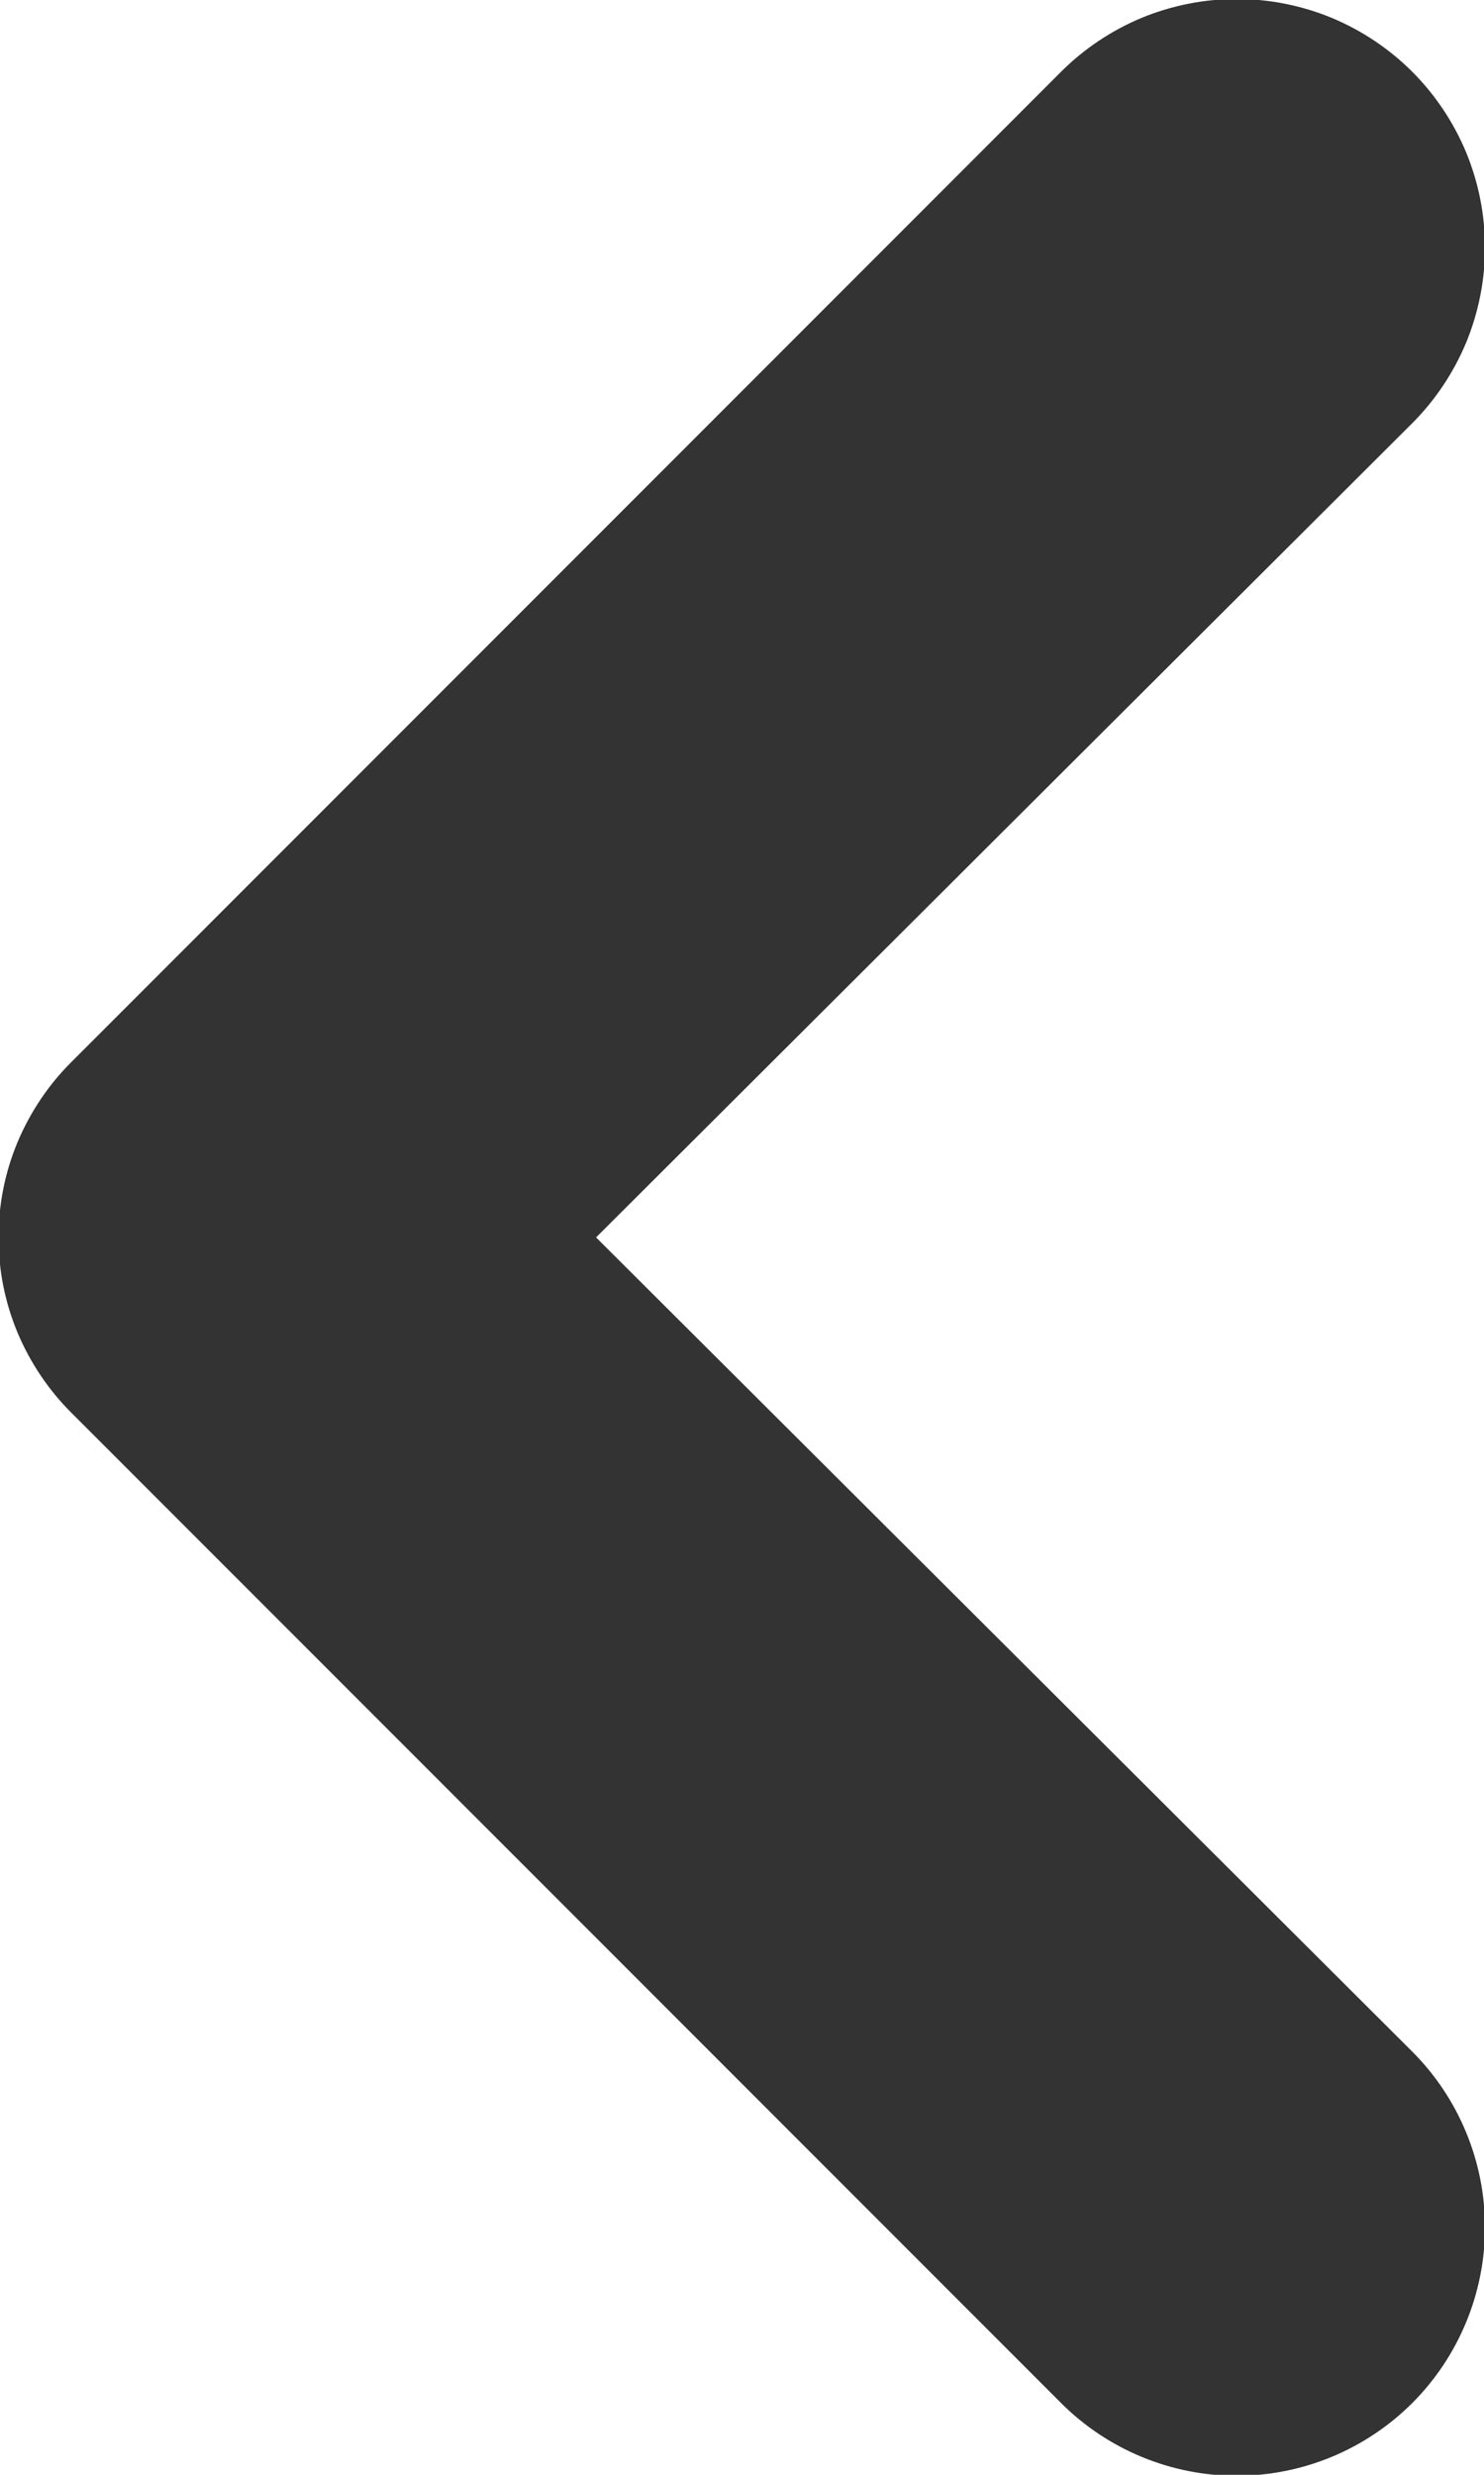 <svg width="6" height="10" viewBox="0 0 6 10" fill="none" xmlns="http://www.w3.org/2000/svg">
<path d="M5.71 8.29C5.898 8.478 6.004 8.734 6.004 9C6.004 9.266 5.898 9.522 5.71 9.71C5.522 9.898 5.266 10.004 5 10.004C4.734 10.004 4.478 9.898 4.29 9.71L0.29 5.71C0.196 5.617 0.122 5.506 0.071 5.385C0.02 5.263 -0.006 5.132 -0.006 5C-0.006 4.868 0.02 4.737 0.071 4.615C0.122 4.494 0.196 4.383 0.29 4.29L4.29 0.29C4.383 0.197 4.494 0.123 4.616 0.072C4.738 0.022 4.868 -0.004 5 -0.004C5.132 -0.004 5.262 0.022 5.384 0.072C5.506 0.123 5.617 0.197 5.71 0.29C5.803 0.383 5.877 0.494 5.928 0.616C5.978 0.738 6.004 0.868 6.004 1C6.004 1.132 5.978 1.262 5.928 1.384C5.877 1.506 5.803 1.617 5.71 1.71L2.41 5L5.71 8.29Z" fill="#333333"/>
</svg>
